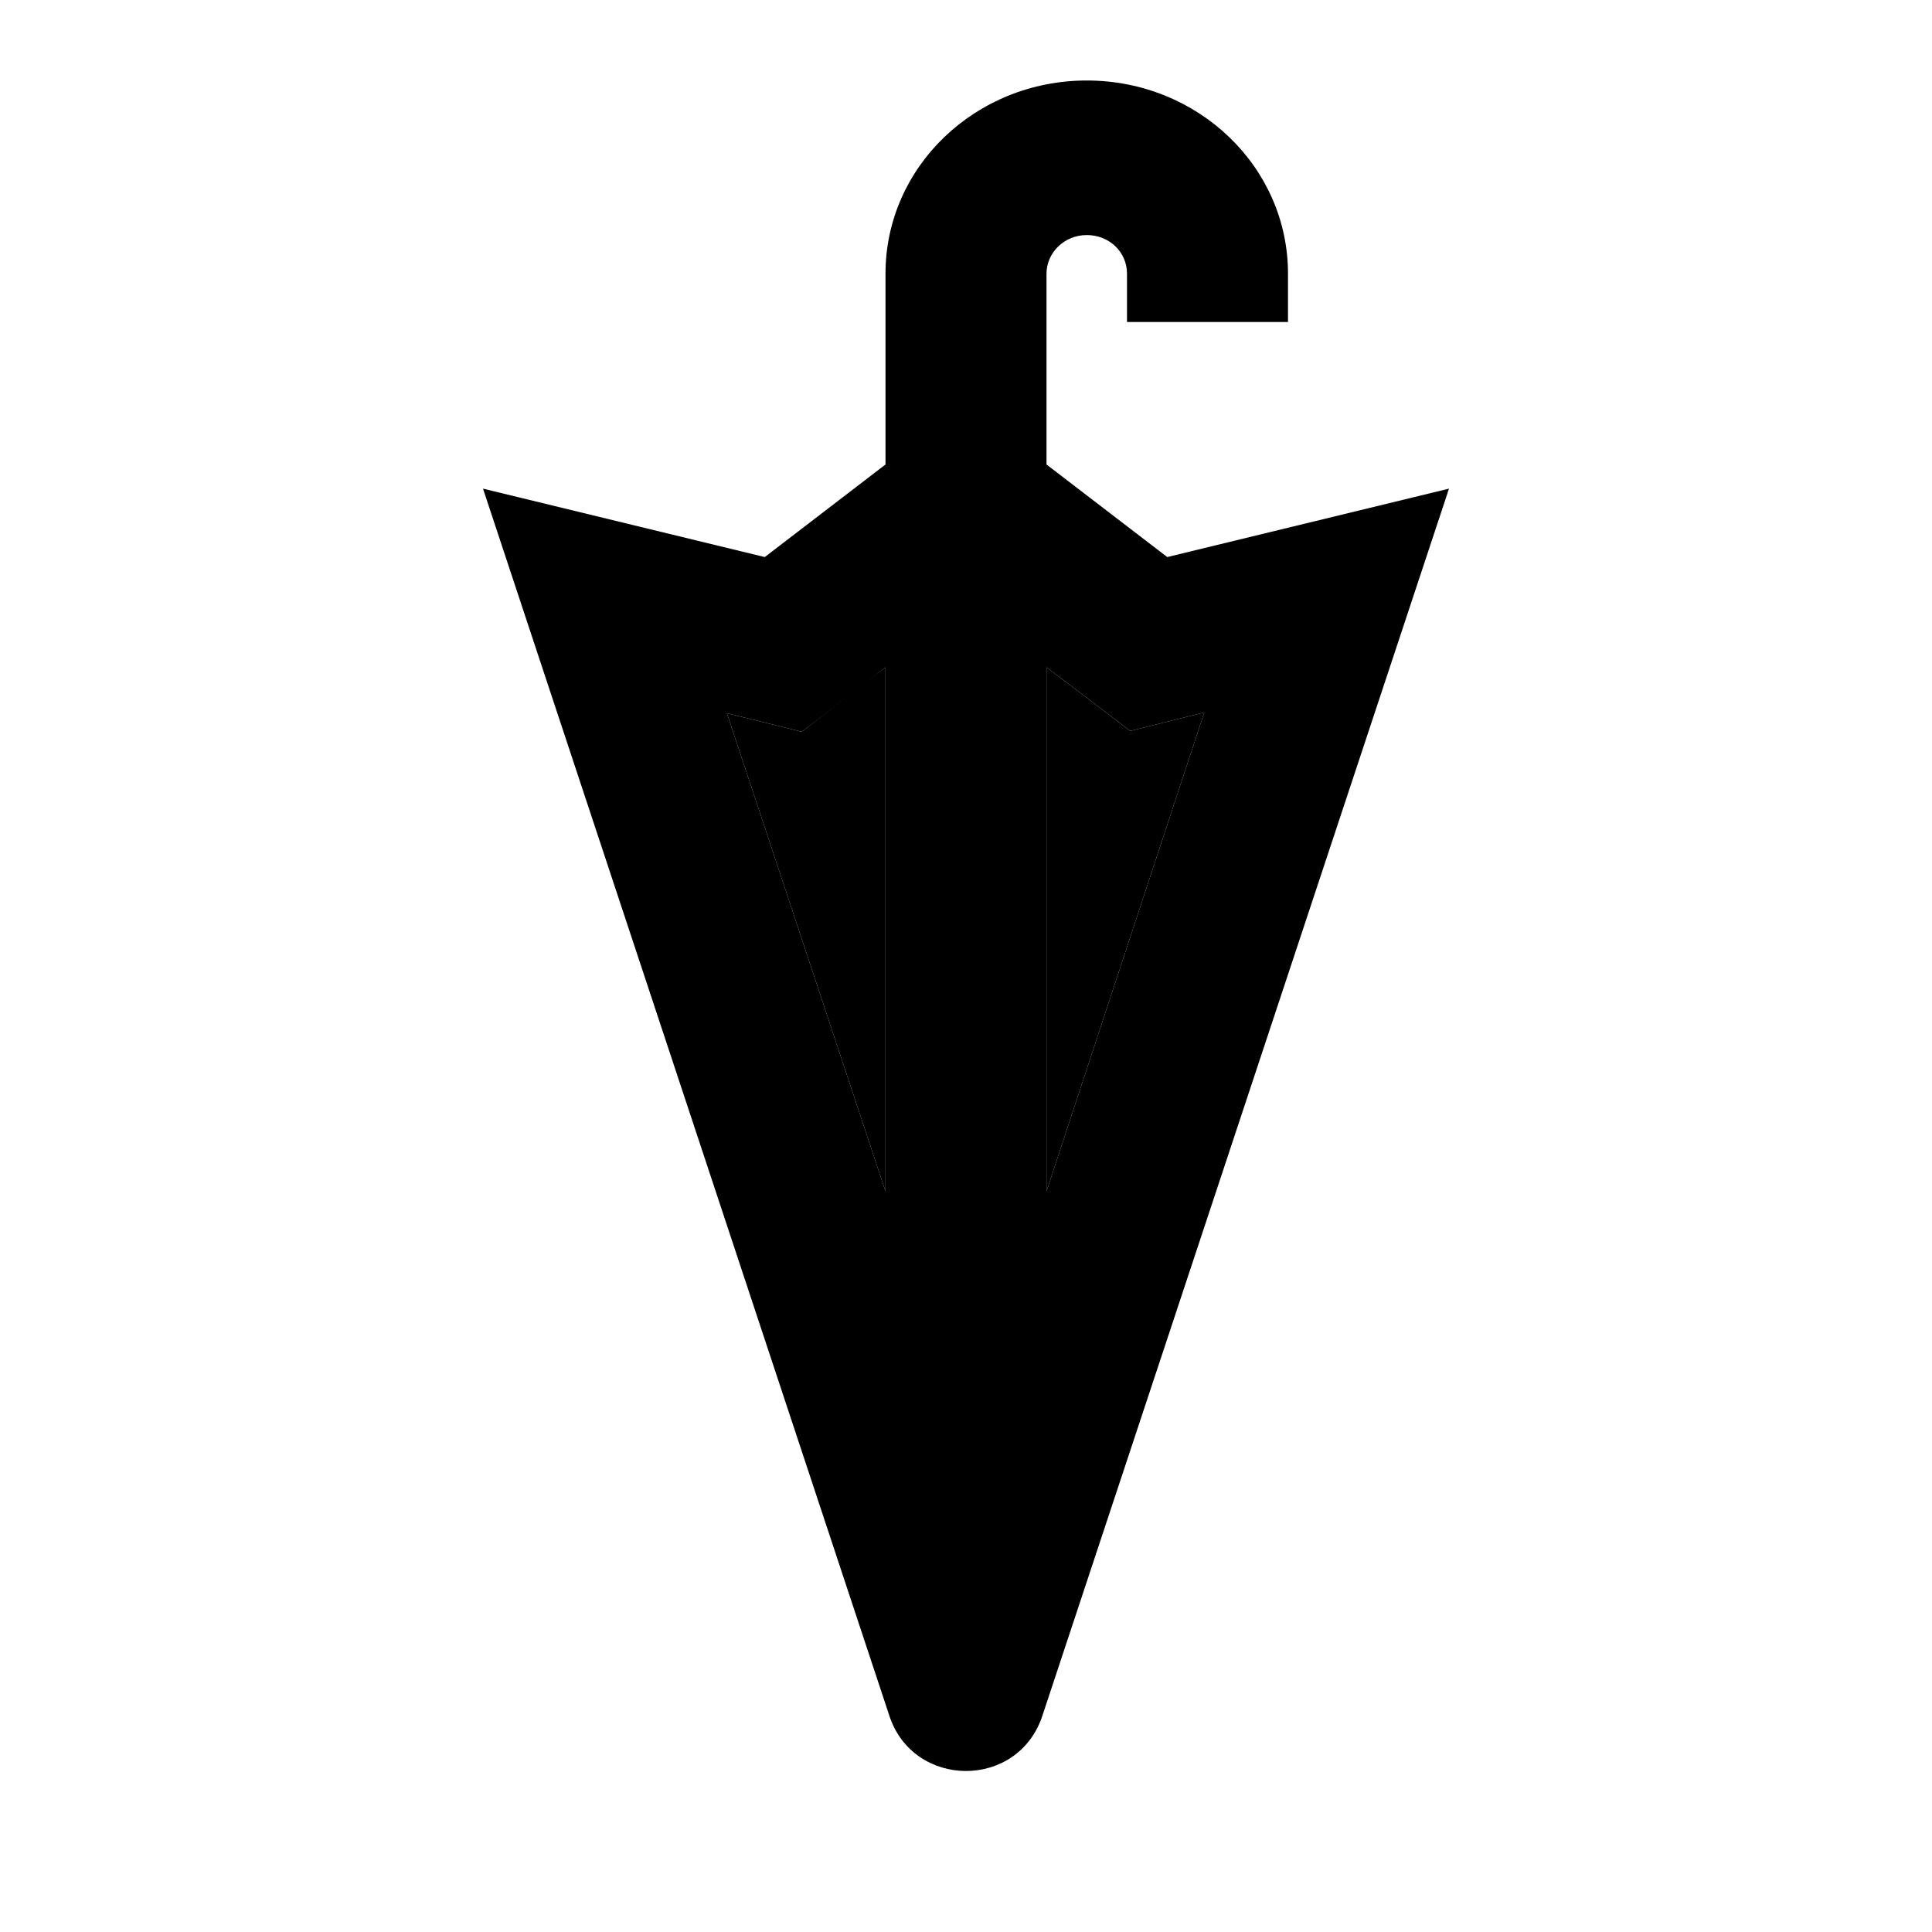 <svg xmlns="http://www.w3.org/2000/svg" width="24" height="24" viewBox="0 0 24 24">
    <path d="m13.28 8.5.76.58.92-.23L13 14.8V8.29l.28.21zm-4.25.36L11 14.8V8.29l-.28.21-.76.59-.93-.23z" class="pr-icon-twotone-secondary"/>
    <path d="M14.5 6.92 13 5.77V3.4c0-.26.22-.48.5-.48s.5.21.5.48V4h2v-.6C16 2.07 14.88 1 13.5 1S11 2.07 11 3.4v2.37L9.5 6.92 6 6.07l5.05 15.25c.15.45.55.68.95.68s.8-.23.95-.69L18 6.07l-3.5.85zM13.28 8.5l.76.58.92-.23L13 14.8V8.29l.28.21zm-3.32.59.76-.58.28-.22v6.51L9.03 8.86l.93.23z"/>
</svg>